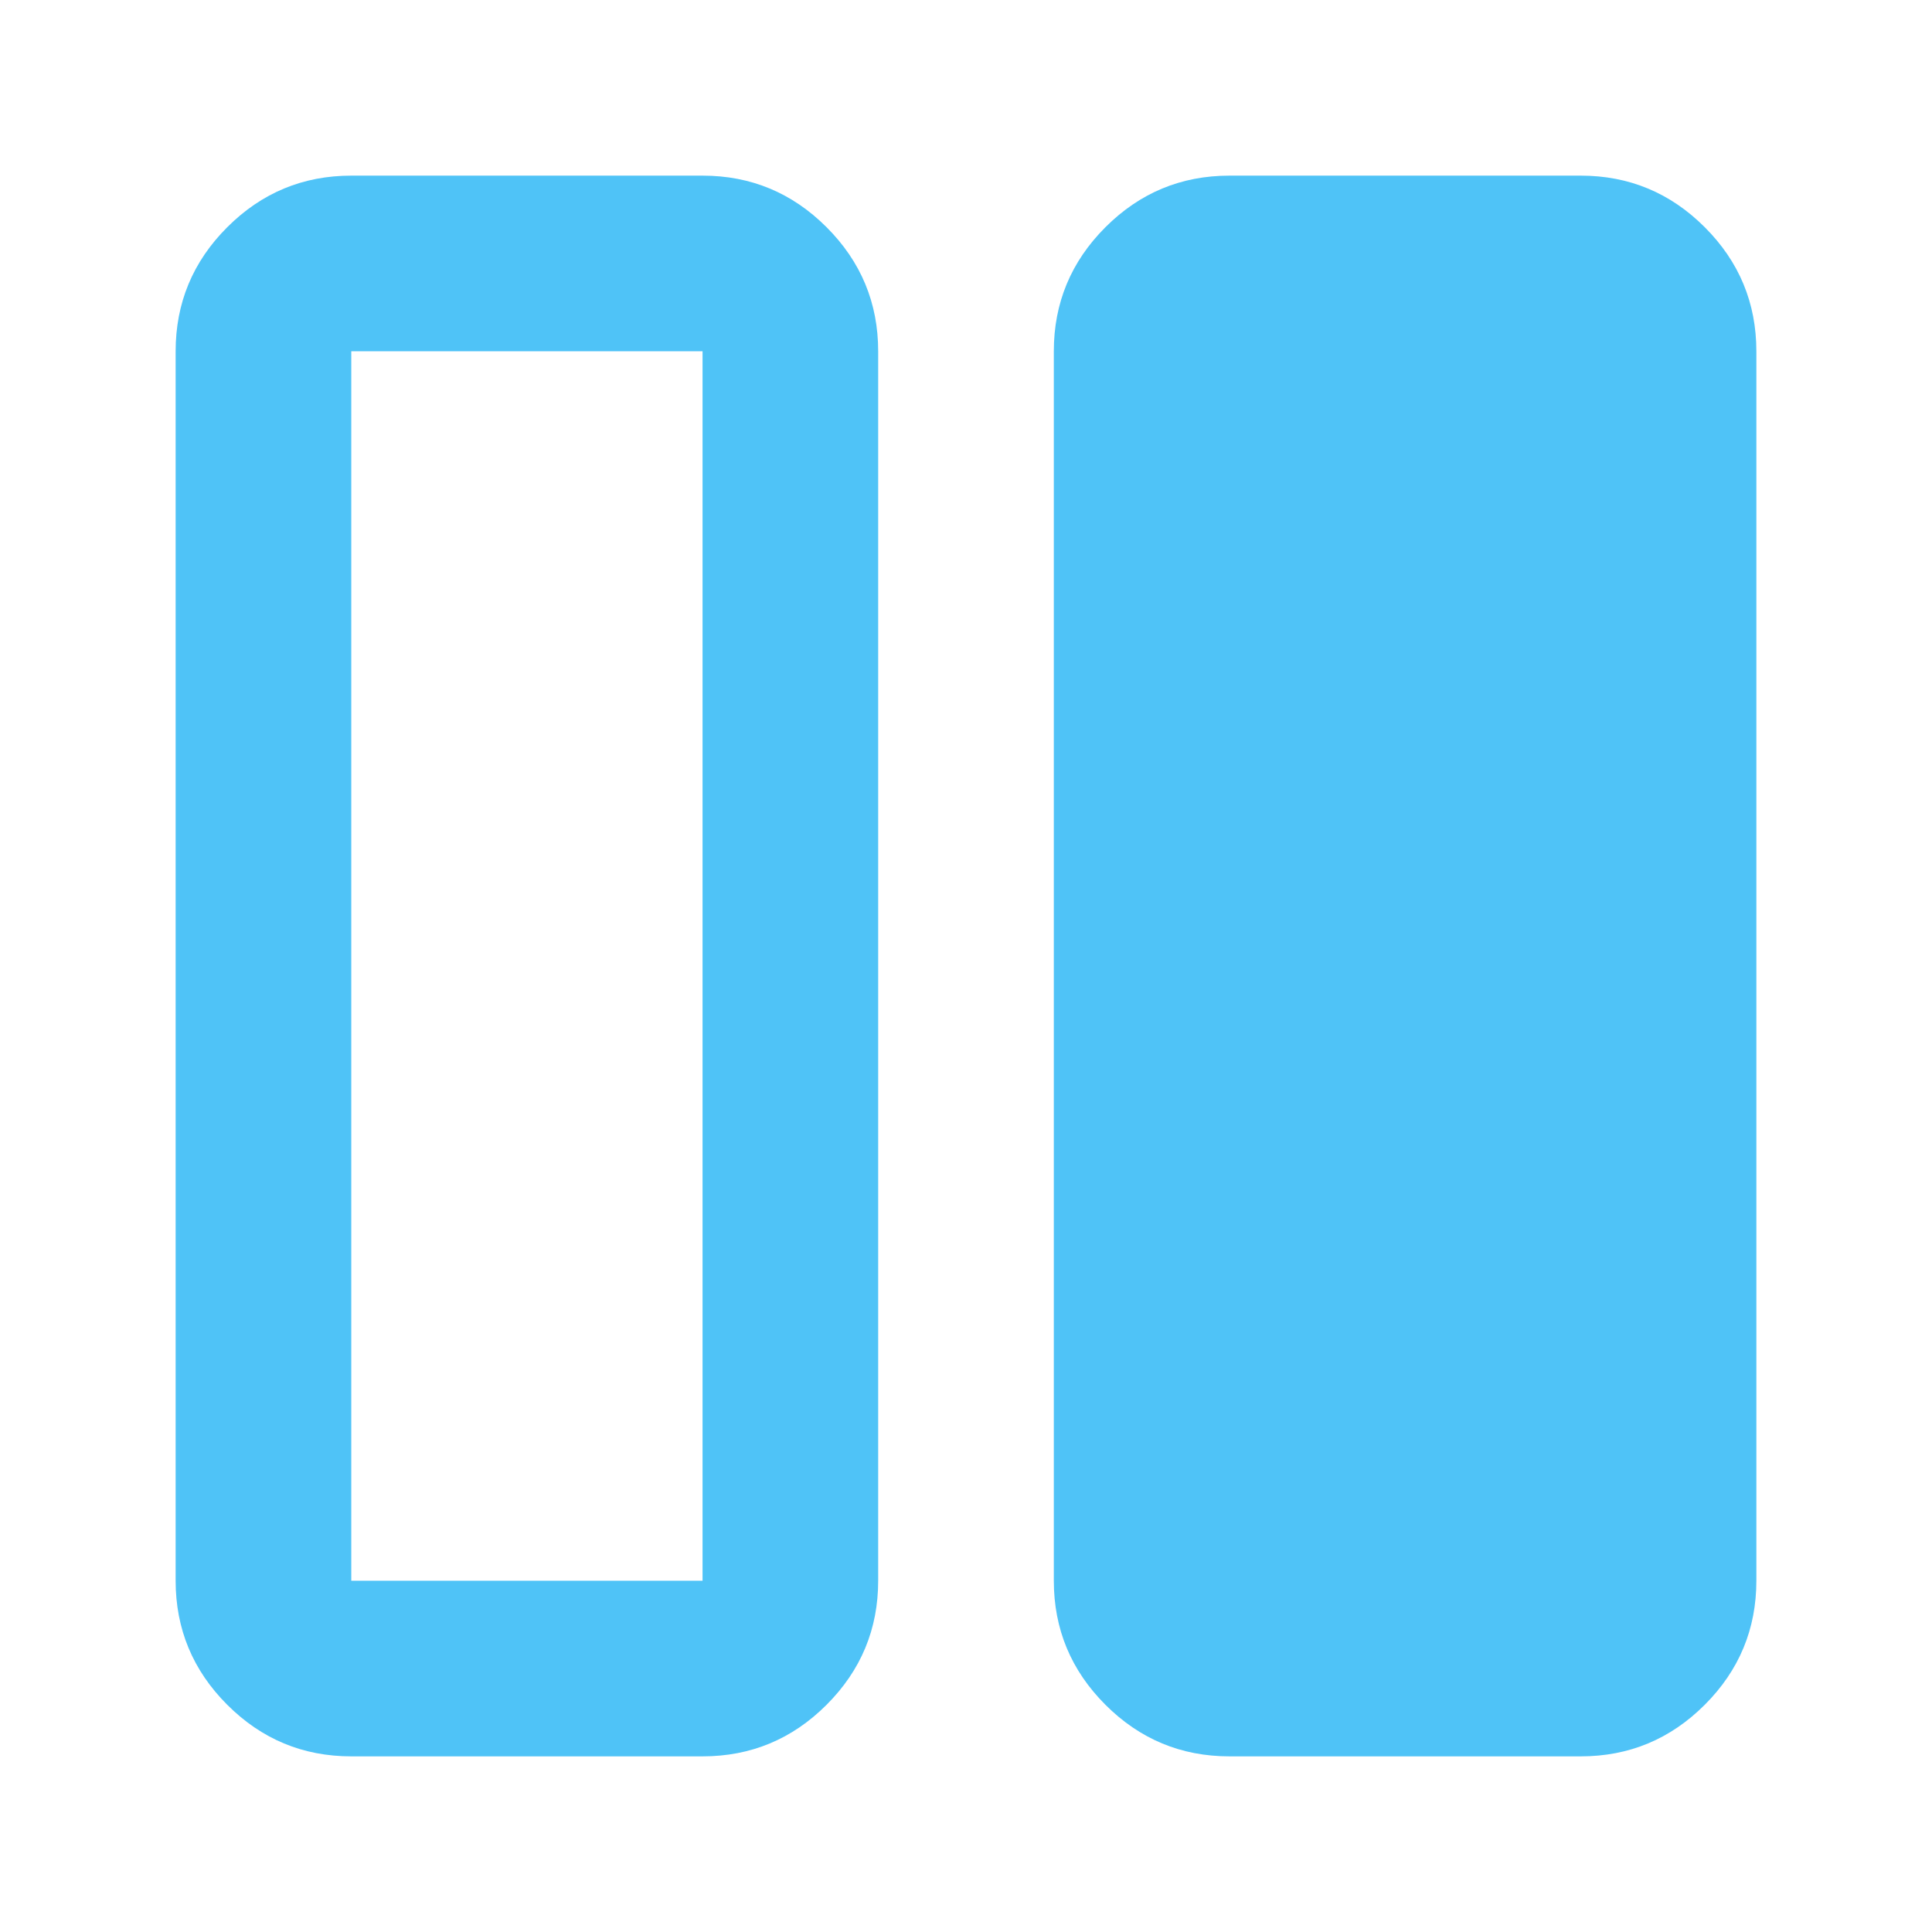 <!--
  - The MIT License (MIT)
  -
  - Copyright (c) 2015-2024 Elior "Mallowigi" Boukhobza
  -
  - Permission is hereby granted, free of charge, to any person obtaining a copy
  - of this software and associated documentation files (the "Software"), to deal
  - in the Software without restriction, including without limitation the rights
  - to use, copy, modify, merge, publish, distribute, sublicense, and/or sell
  - copies of the Software, and to permit persons to whom the Software is
  - furnished to do so, subject to the following conditions:
  -
  - The above copyright notice and this permission notice shall be included in all
  - copies or substantial portions of the Software.
  -
  - THE SOFTWARE IS PROVIDED "AS IS", WITHOUT WARRANTY OF ANY KIND, EXPRESS OR
  - IMPLIED, INCLUDING BUT NOT LIMITED TO THE WARRANTIES OF MERCHANTABILITY,
  - FITNESS FOR A PARTICULAR PURPOSE AND NONINFRINGEMENT. IN NO EVENT SHALL THE
  - AUTHORS OR COPYRIGHT HOLDERS BE LIABLE FOR ANY CLAIM, DAMAGES OR OTHER
  - LIABILITY, WHETHER IN AN ACTION OF CONTRACT, TORT OR OTHERWISE, ARISING FROM,
  - OUT OF OR IN CONNECTION WITH THE SOFTWARE OR THE USE OR OTHER DEALINGS IN THE
  - SOFTWARE.
  -->

<svg xmlns="http://www.w3.org/2000/svg" height="16px" viewBox="40 -920 880 880" width="16px" data-big="true" fill="#4FC3F7">
  <path
    d="M600-120q-33 0-56.5-23.5T520-200v-560q0-33 23.5-56.5T600-840h160q33 0 56.5 23.5T840-760v560q0 33-23.5 56.5T760-120H600Zm-400 0q-33 0-56.5-23.5T120-200v-560q0-33 23.5-56.5T200-840h160q33 0 56.5 23.5T440-760v560q0 33-23.5 56.5T360-120H200Zm0-640v560h160v-560H200Z"/>
</svg>
